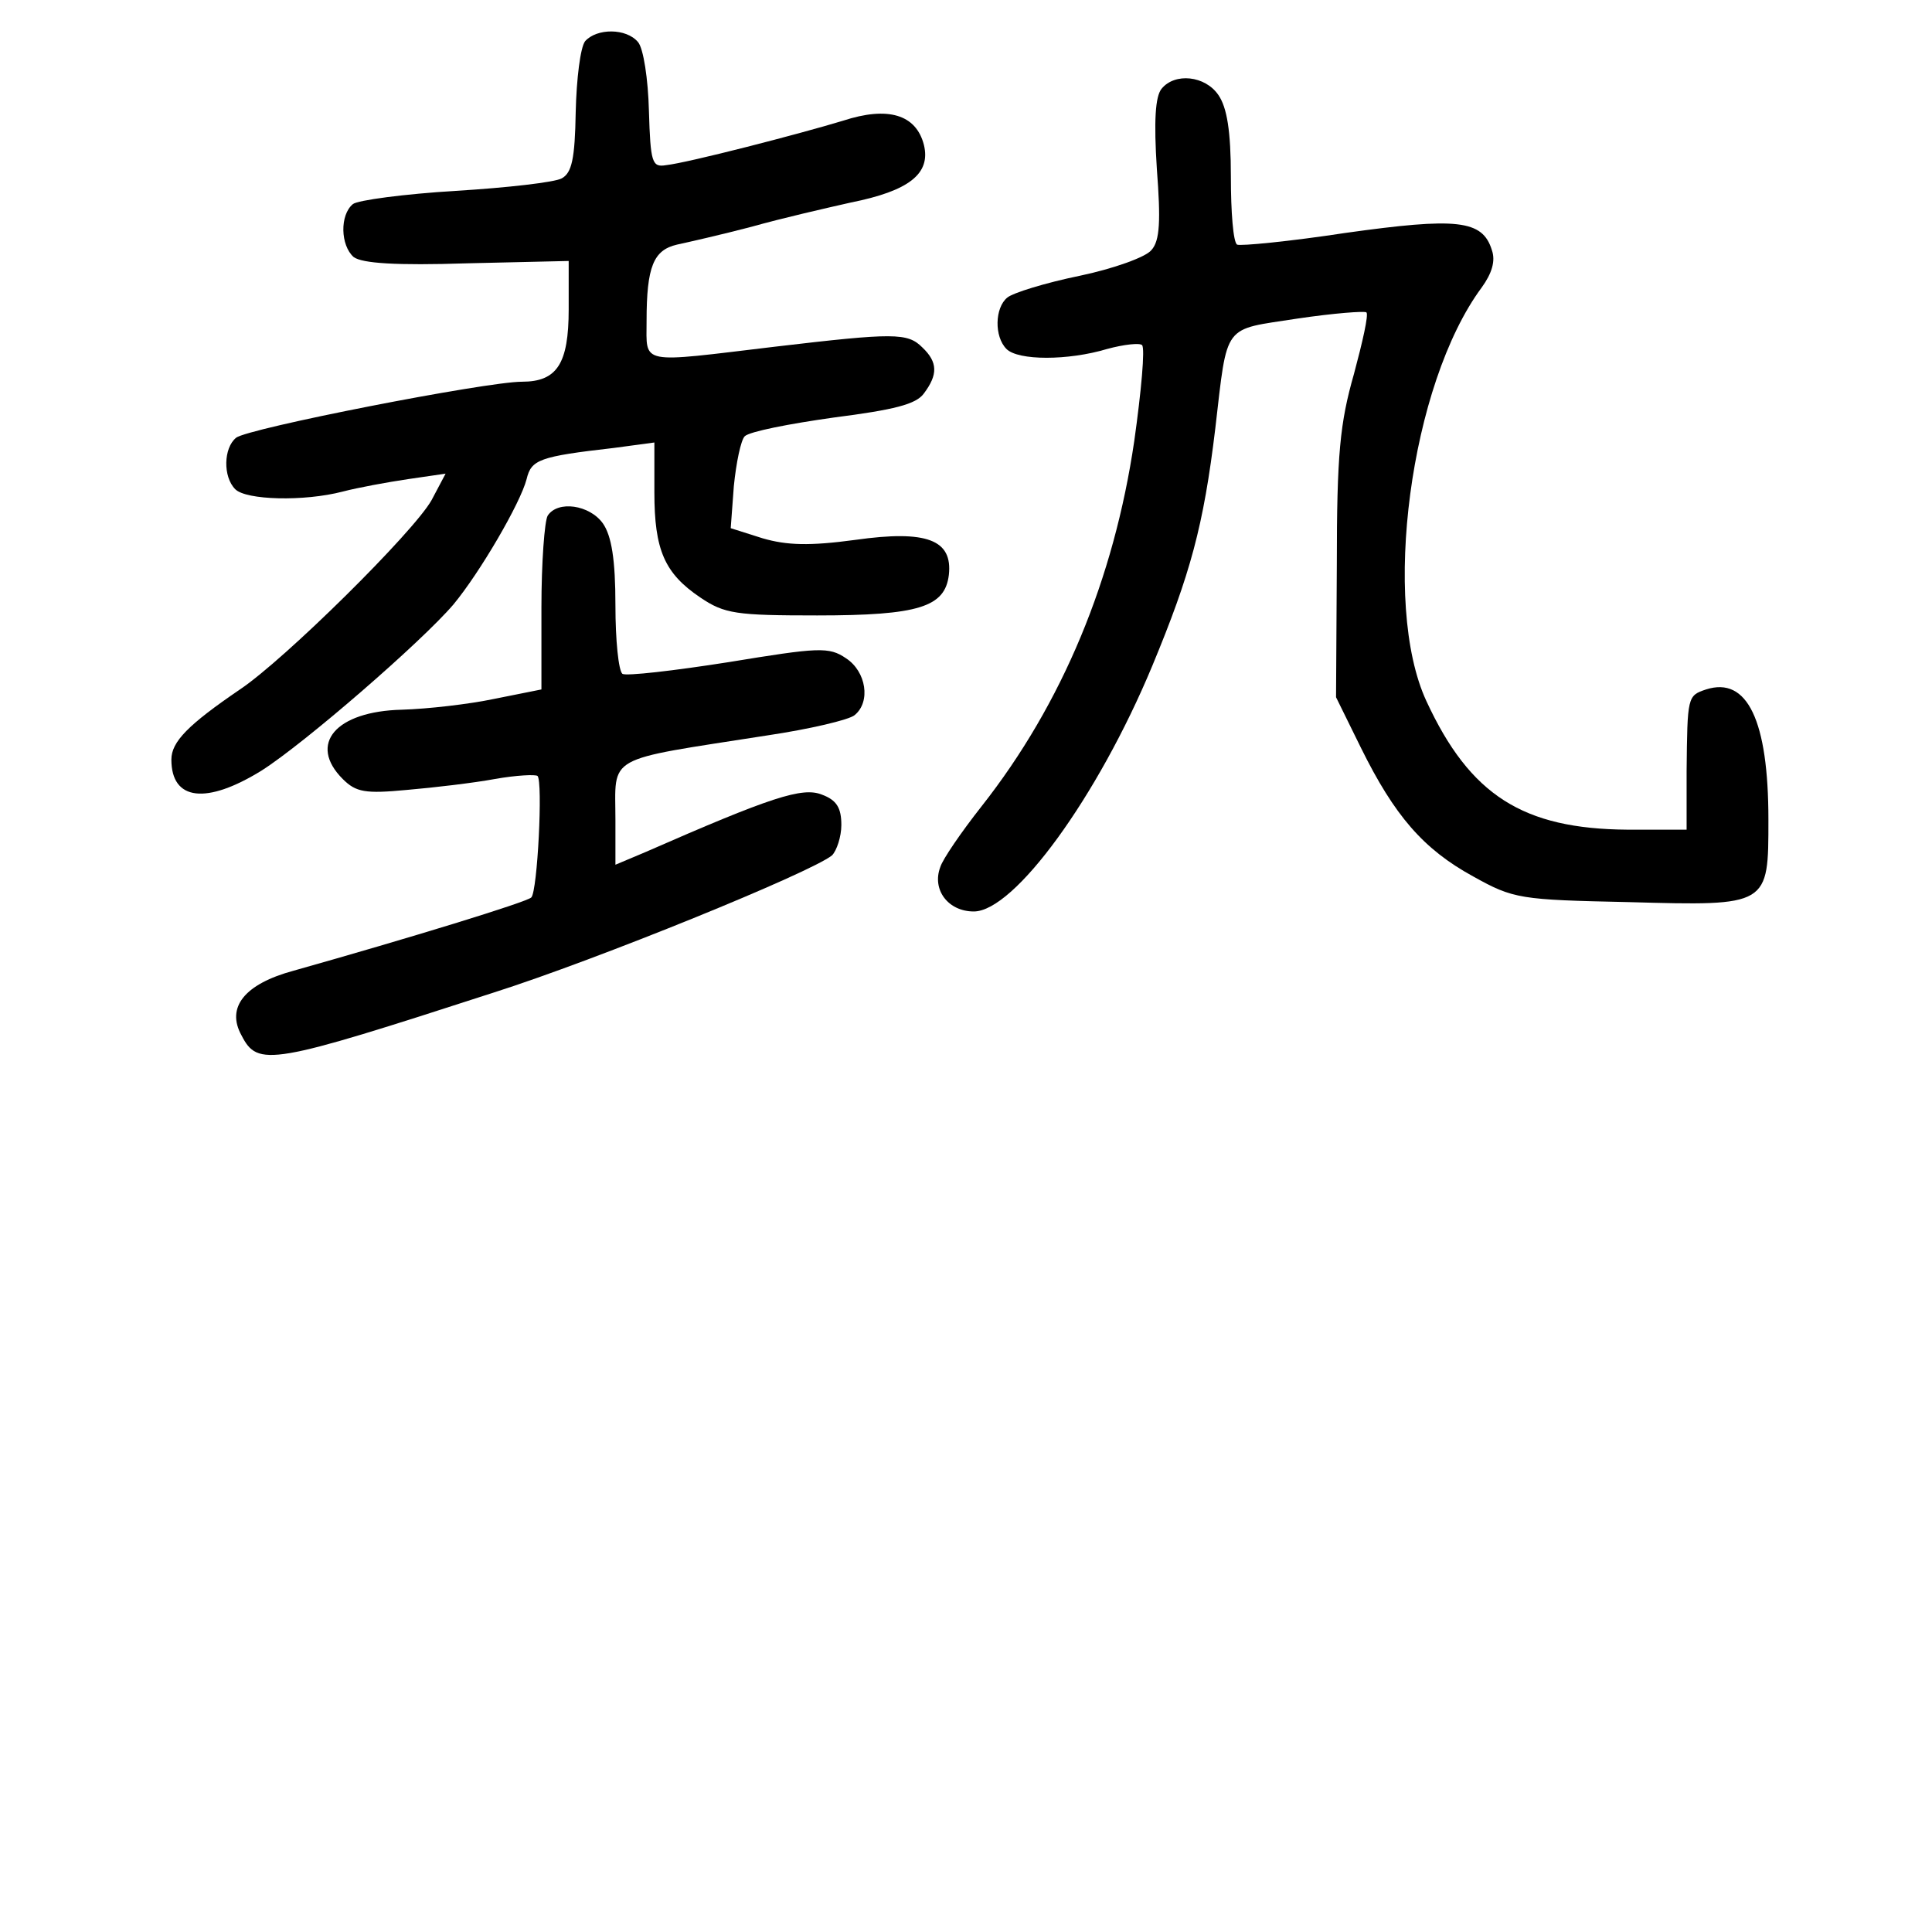 <?xml version="1.0" standalone="no"?>
<!DOCTYPE svg PUBLIC "-//W3C//DTD SVG 20010904//EN"
 "http://www.w3.org/TR/2001/REC-SVG-20010904/DTD/svg10.dtd">
<svg version="1.0" xmlns="http://www.w3.org/2000/svg"
 width="248pt" height="248pt" viewBox="0 0 248 248"
 preserveAspectRatio="xMidYMid meet">
<g transform="translate(0,248) scale(0.1,-0.1)"
fill="#000000" stroke="none">
<path d="M751 2427 c-6 -8 -11 -48 -12 -91 -1 -60 -5 -78 -18 -85 -9 -5 -70
-12 -136 -16 -66 -4 -126 -12 -132 -17 -17 -14 -16 -53 1 -68 11 -8 54 -11
146 -8 l130 3 0 -62 c0 -70 -15 -93 -60 -93 -46 0 -353 -60 -367 -72 -16 -13
-17 -50 -1 -66 14 -14 88 -16 138 -3 19 5 57 12 84 16 l48 7 -18 -34 c-23 -41
-189 -205 -246 -243 -66 -45 -88 -67 -88 -90 0 -53 45 -58 116 -14 55 35 205
165 246 213 34 41 86 130 94 161 6 25 16 29 112 40 l52 7 0 -64 c0 -74 13
-104 59 -135 31 -21 46 -23 150 -23 131 0 164 11 169 52 5 45 -28 58 -120 45
-59 -8 -88 -7 -119 2 l-41 13 4 54 c3 30 9 59 14 64 6 6 57 16 114 24 78 10
106 17 116 31 18 24 18 40 -2 59 -19 19 -36 19 -189 1 -176 -21 -165 -24 -165
33 0 70 9 91 39 98 14 3 58 13 96 23 39 11 96 24 127 31 75 15 103 37 94 74
-10 39 -46 50 -104 31 -56 -17 -199 -54 -227 -57 -18 -3 -20 3 -22 70 -1 40
-7 80 -14 88 -15 18 -53 18 -68 1z"/>
<path d="M1491 2366 c-8 -10 -10 -41 -6 -103 5 -66 4 -92 -7 -104 -7 -9 -49
-24 -92 -33 -44 -9 -86 -22 -93 -28 -16 -13 -17 -50 -1 -66 15 -15 79 -15 129
0 22 6 42 8 45 5 4 -4 -1 -59 -10 -123 -26 -177 -92 -337 -196 -469 -26 -33
-50 -68 -53 -78 -11 -29 10 -57 43 -57 52 0 159 147 229 315 49 118 66 180 81
305 16 137 9 126 105 141 47 7 87 10 89 8 3 -3 -5 -38 -16 -79 -18 -63 -22
-103 -22 -245 l-1 -170 32 -65 c43 -87 80 -130 144 -165 52 -29 60 -30 200
-33 180 -5 179 -5 179 106 0 127 -27 184 -80 167 -24 -8 -24 -9 -25 -105 l0
-75 -76 0 c-134 1 -202 44 -258 165 -58 125 -21 407 71 531 13 18 18 34 13 48
-12 39 -45 42 -188 22 -72 -11 -135 -17 -139 -15 -5 3 -8 42 -8 87 0 59 -5 89
-16 105 -17 25 -56 29 -73 8z"/>
<path d="M703 1818 c-4 -7 -8 -60 -8 -118 l0 -105 -60 -12 c-33 -7 -86 -13
-119 -14 -85 -2 -121 -44 -76 -89 17 -17 29 -19 82 -14 35 3 86 9 113 14 28 5
52 6 55 4 7 -7 0 -148 -8 -156 -6 -6 -156 -52 -305 -94 -63 -17 -87 -47 -67
-83 21 -41 37 -38 324 55 132 42 407 154 434 176 6 6 12 24 12 39 0 22 -6 32
-25 39 -25 10 -65 -3 -227 -74 l-38 -16 0 57 c0 85 -16 76 195 109 54 8 105
20 112 26 21 17 15 56 -11 73 -22 15 -35 14 -151 -5 -70 -11 -131 -18 -136
-15 -5 4 -9 43 -9 88 0 59 -5 89 -16 105 -17 24 -58 30 -71 10z"/>
</g>
</svg>
